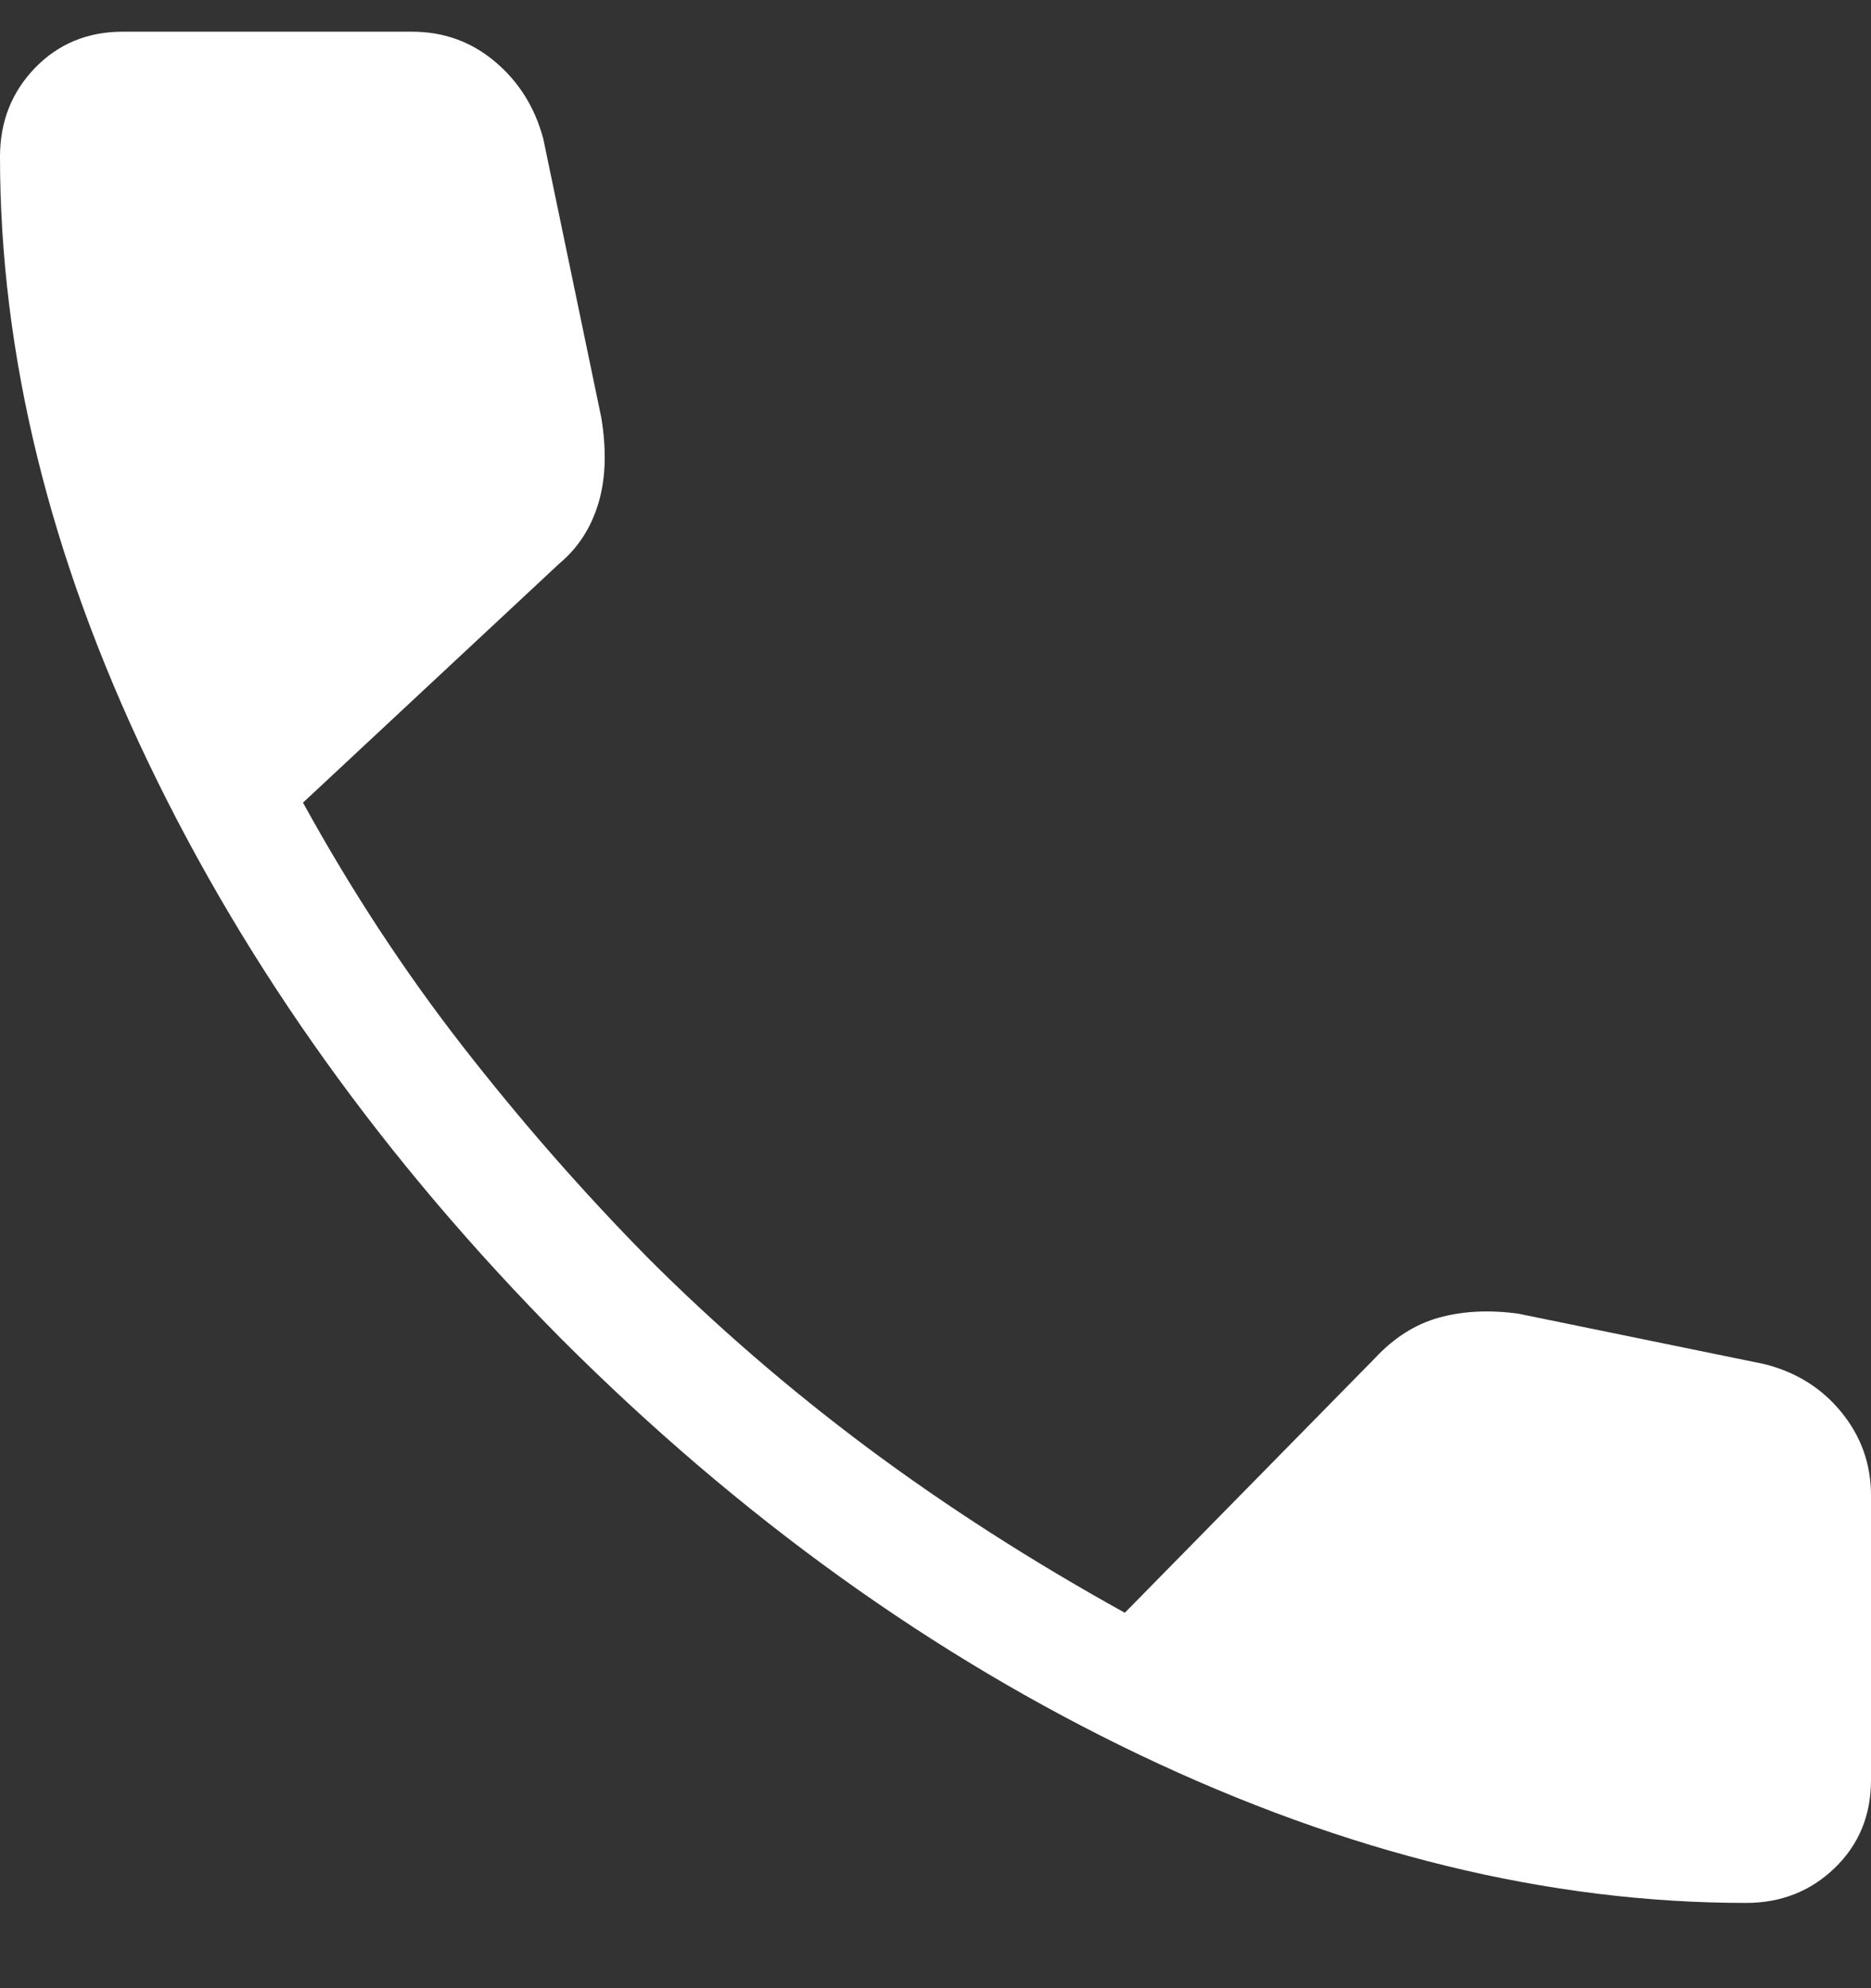 <svg width="16" height="17" viewBox="0 0 16 17" fill="none" xmlns="http://www.w3.org/2000/svg">
<rect x="0" y="0" width="16" height="17" fill="#333333" stroke="none"/>
<path d="M14.931 16.271C13.245 16.271 11.517 15.849 9.746 15.005C7.976 14.16 6.328 12.975 4.802 11.45C3.289 9.924 2.111 8.279 1.266 6.515C0.422 4.751 0 3.026 0 1.34C0 1.04 0.1 0.787 0.3 0.58C0.5 0.374 0.75 0.271 1.05 0.271H3.523C3.795 0.271 4.032 0.357 4.234 0.528C4.437 0.699 4.574 0.918 4.646 1.187L5.142 3.571C5.188 3.85 5.18 4.095 5.117 4.304C5.054 4.513 4.944 4.684 4.785 4.817L2.591 6.863C3.001 7.608 3.454 8.3 3.951 8.939C4.448 9.578 4.978 10.184 5.54 10.755C6.121 11.336 6.746 11.876 7.415 12.376C8.085 12.875 8.819 13.347 9.619 13.79L11.758 11.613C11.921 11.438 12.104 11.322 12.307 11.266C12.51 11.21 12.735 11.199 12.981 11.232L15.085 11.663C15.356 11.73 15.577 11.867 15.746 12.074C15.915 12.281 16 12.518 16 12.787V15.221C16 15.521 15.897 15.771 15.691 15.971C15.484 16.171 15.231 16.271 14.931 16.271Z" fill="white"/>
</svg>
